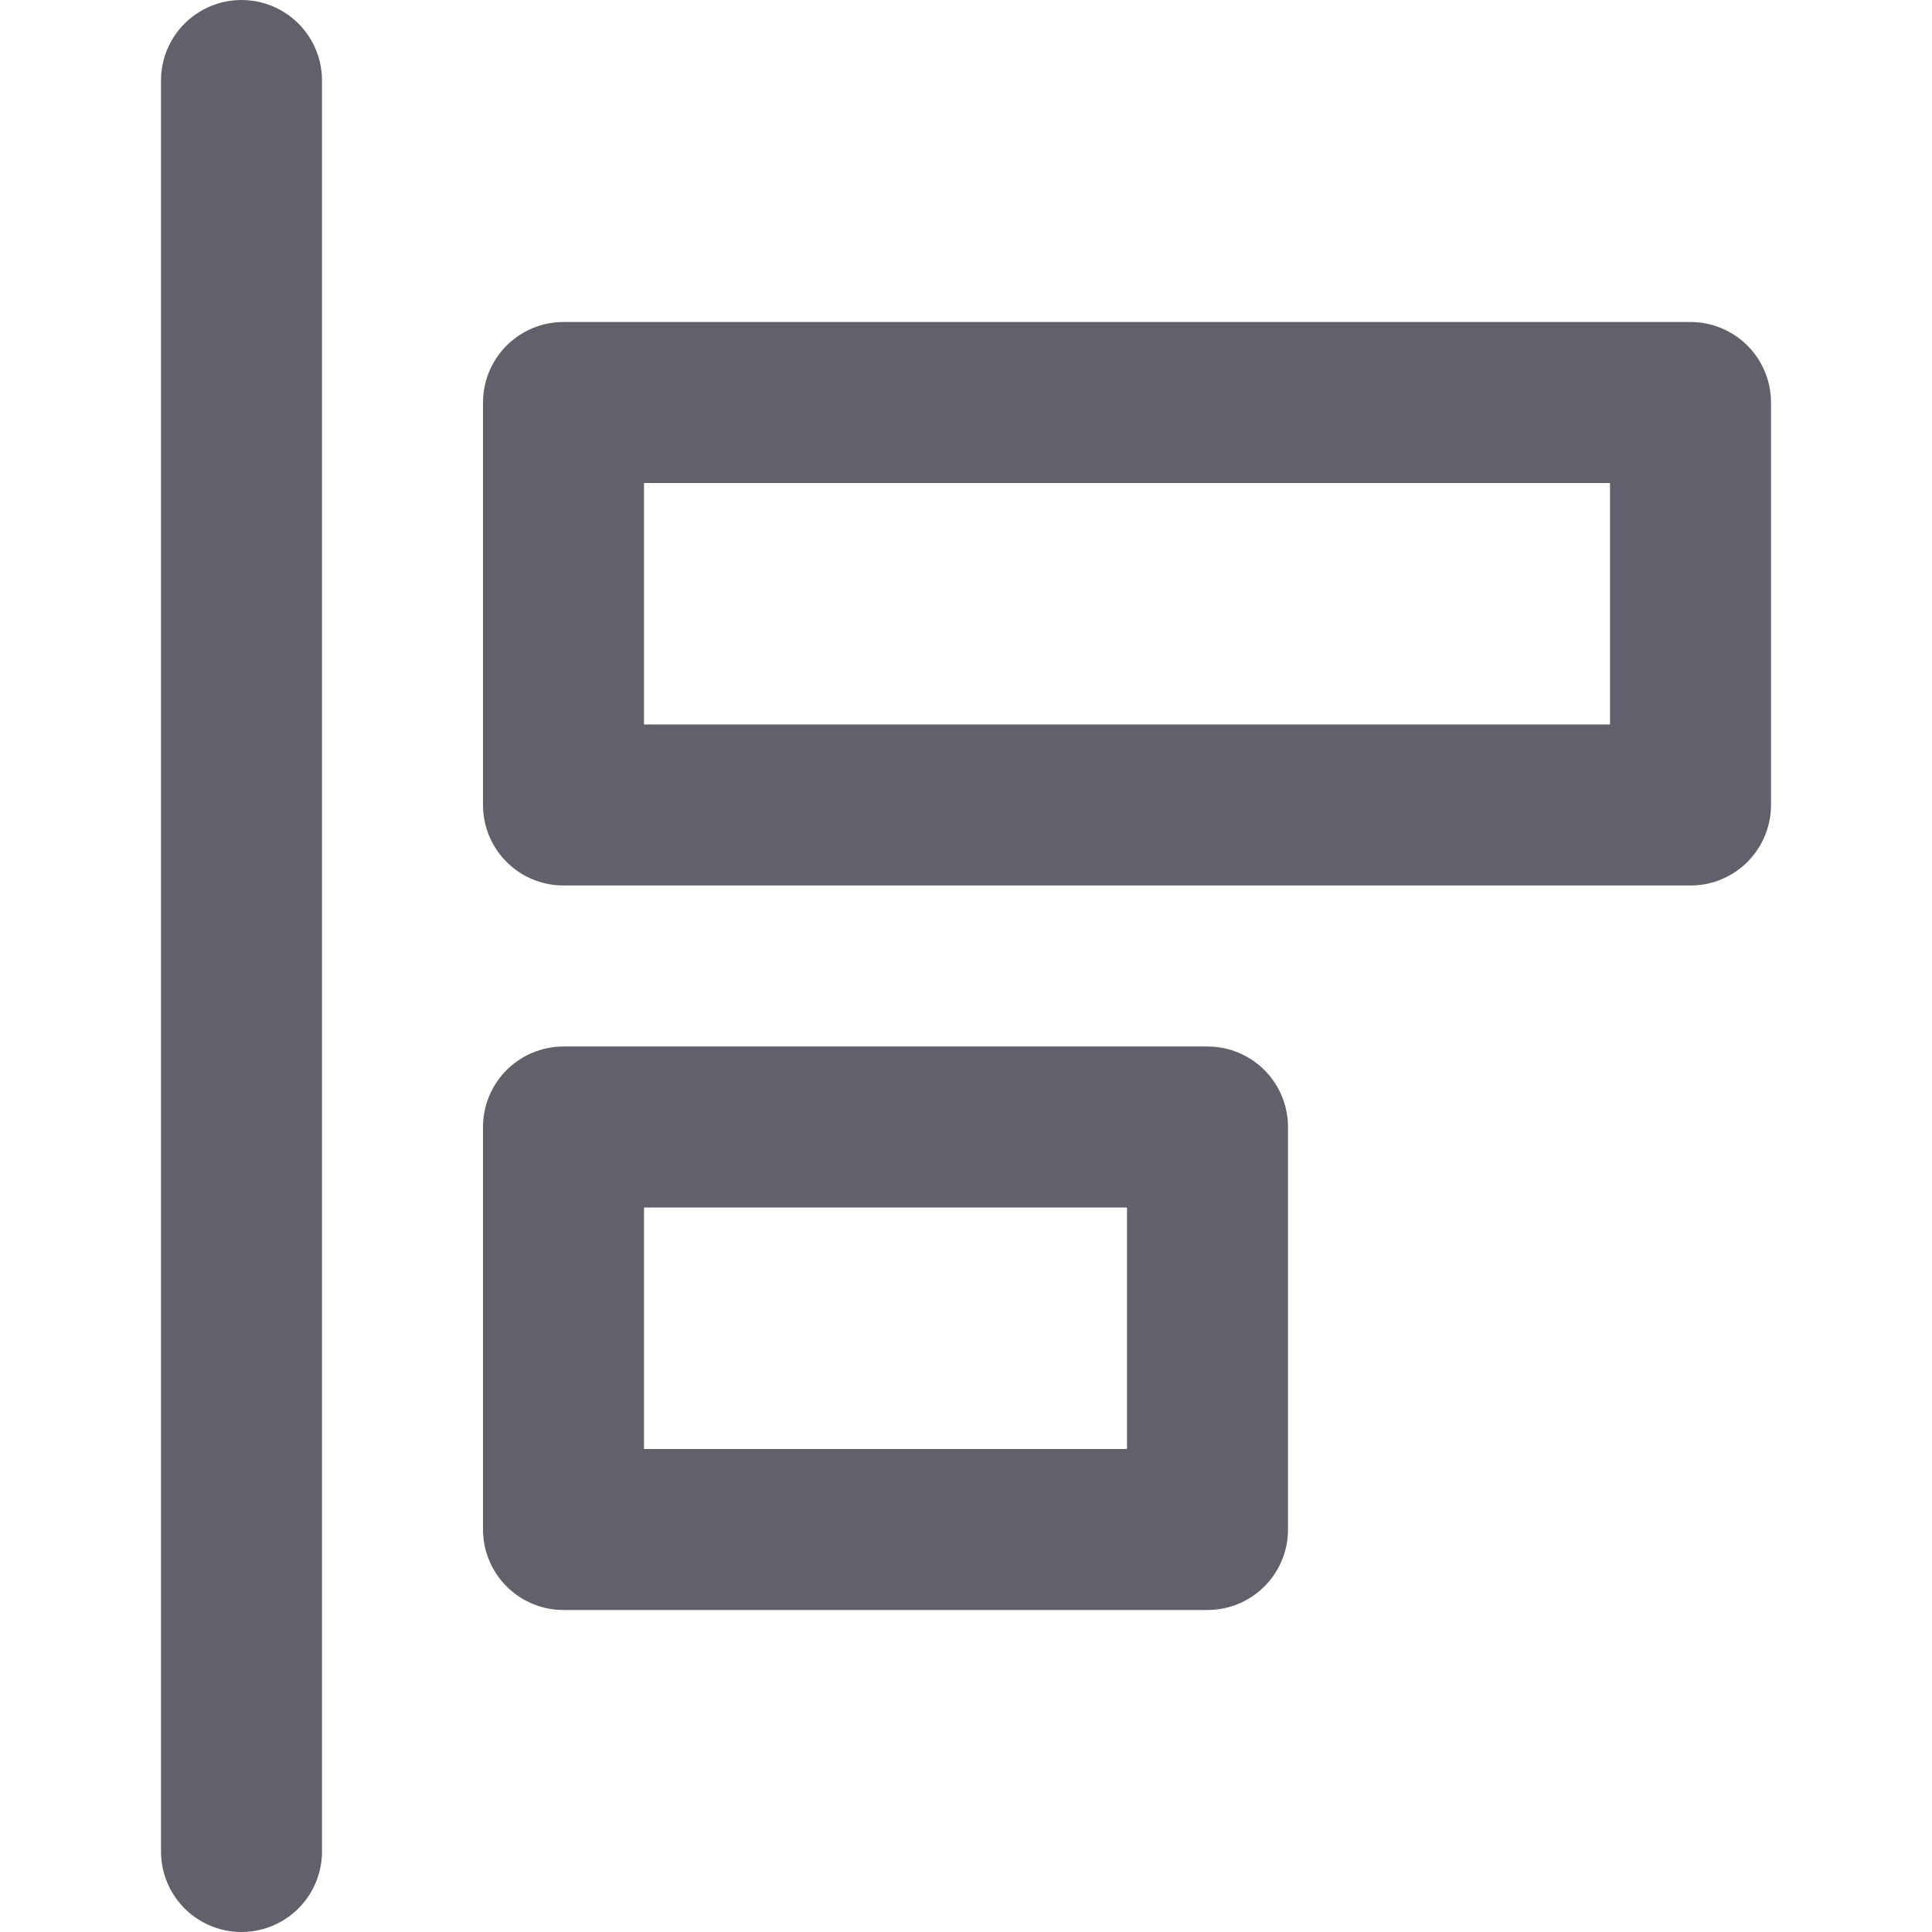 <svg xmlns="http://www.w3.org/2000/svg" height="24" width="24" viewBox="0 0 24 24"><title>align left</title><g stroke-linecap="round" fill="#61616b" stroke-linejoin="round" class="nc-icon-wrapper"><line data-color="color-2" fill="none" stroke="#61616b" stroke-width="2" x1="3" y1="1" x2="3" y2="23"></line> <rect x="7" y="5" fill="none" stroke="#61616b" stroke-width="2" width="14" height="5"></rect> <rect x="7" y="14" fill="none" stroke="#61616b" stroke-width="2" width="8" height="5"></rect></g></svg>